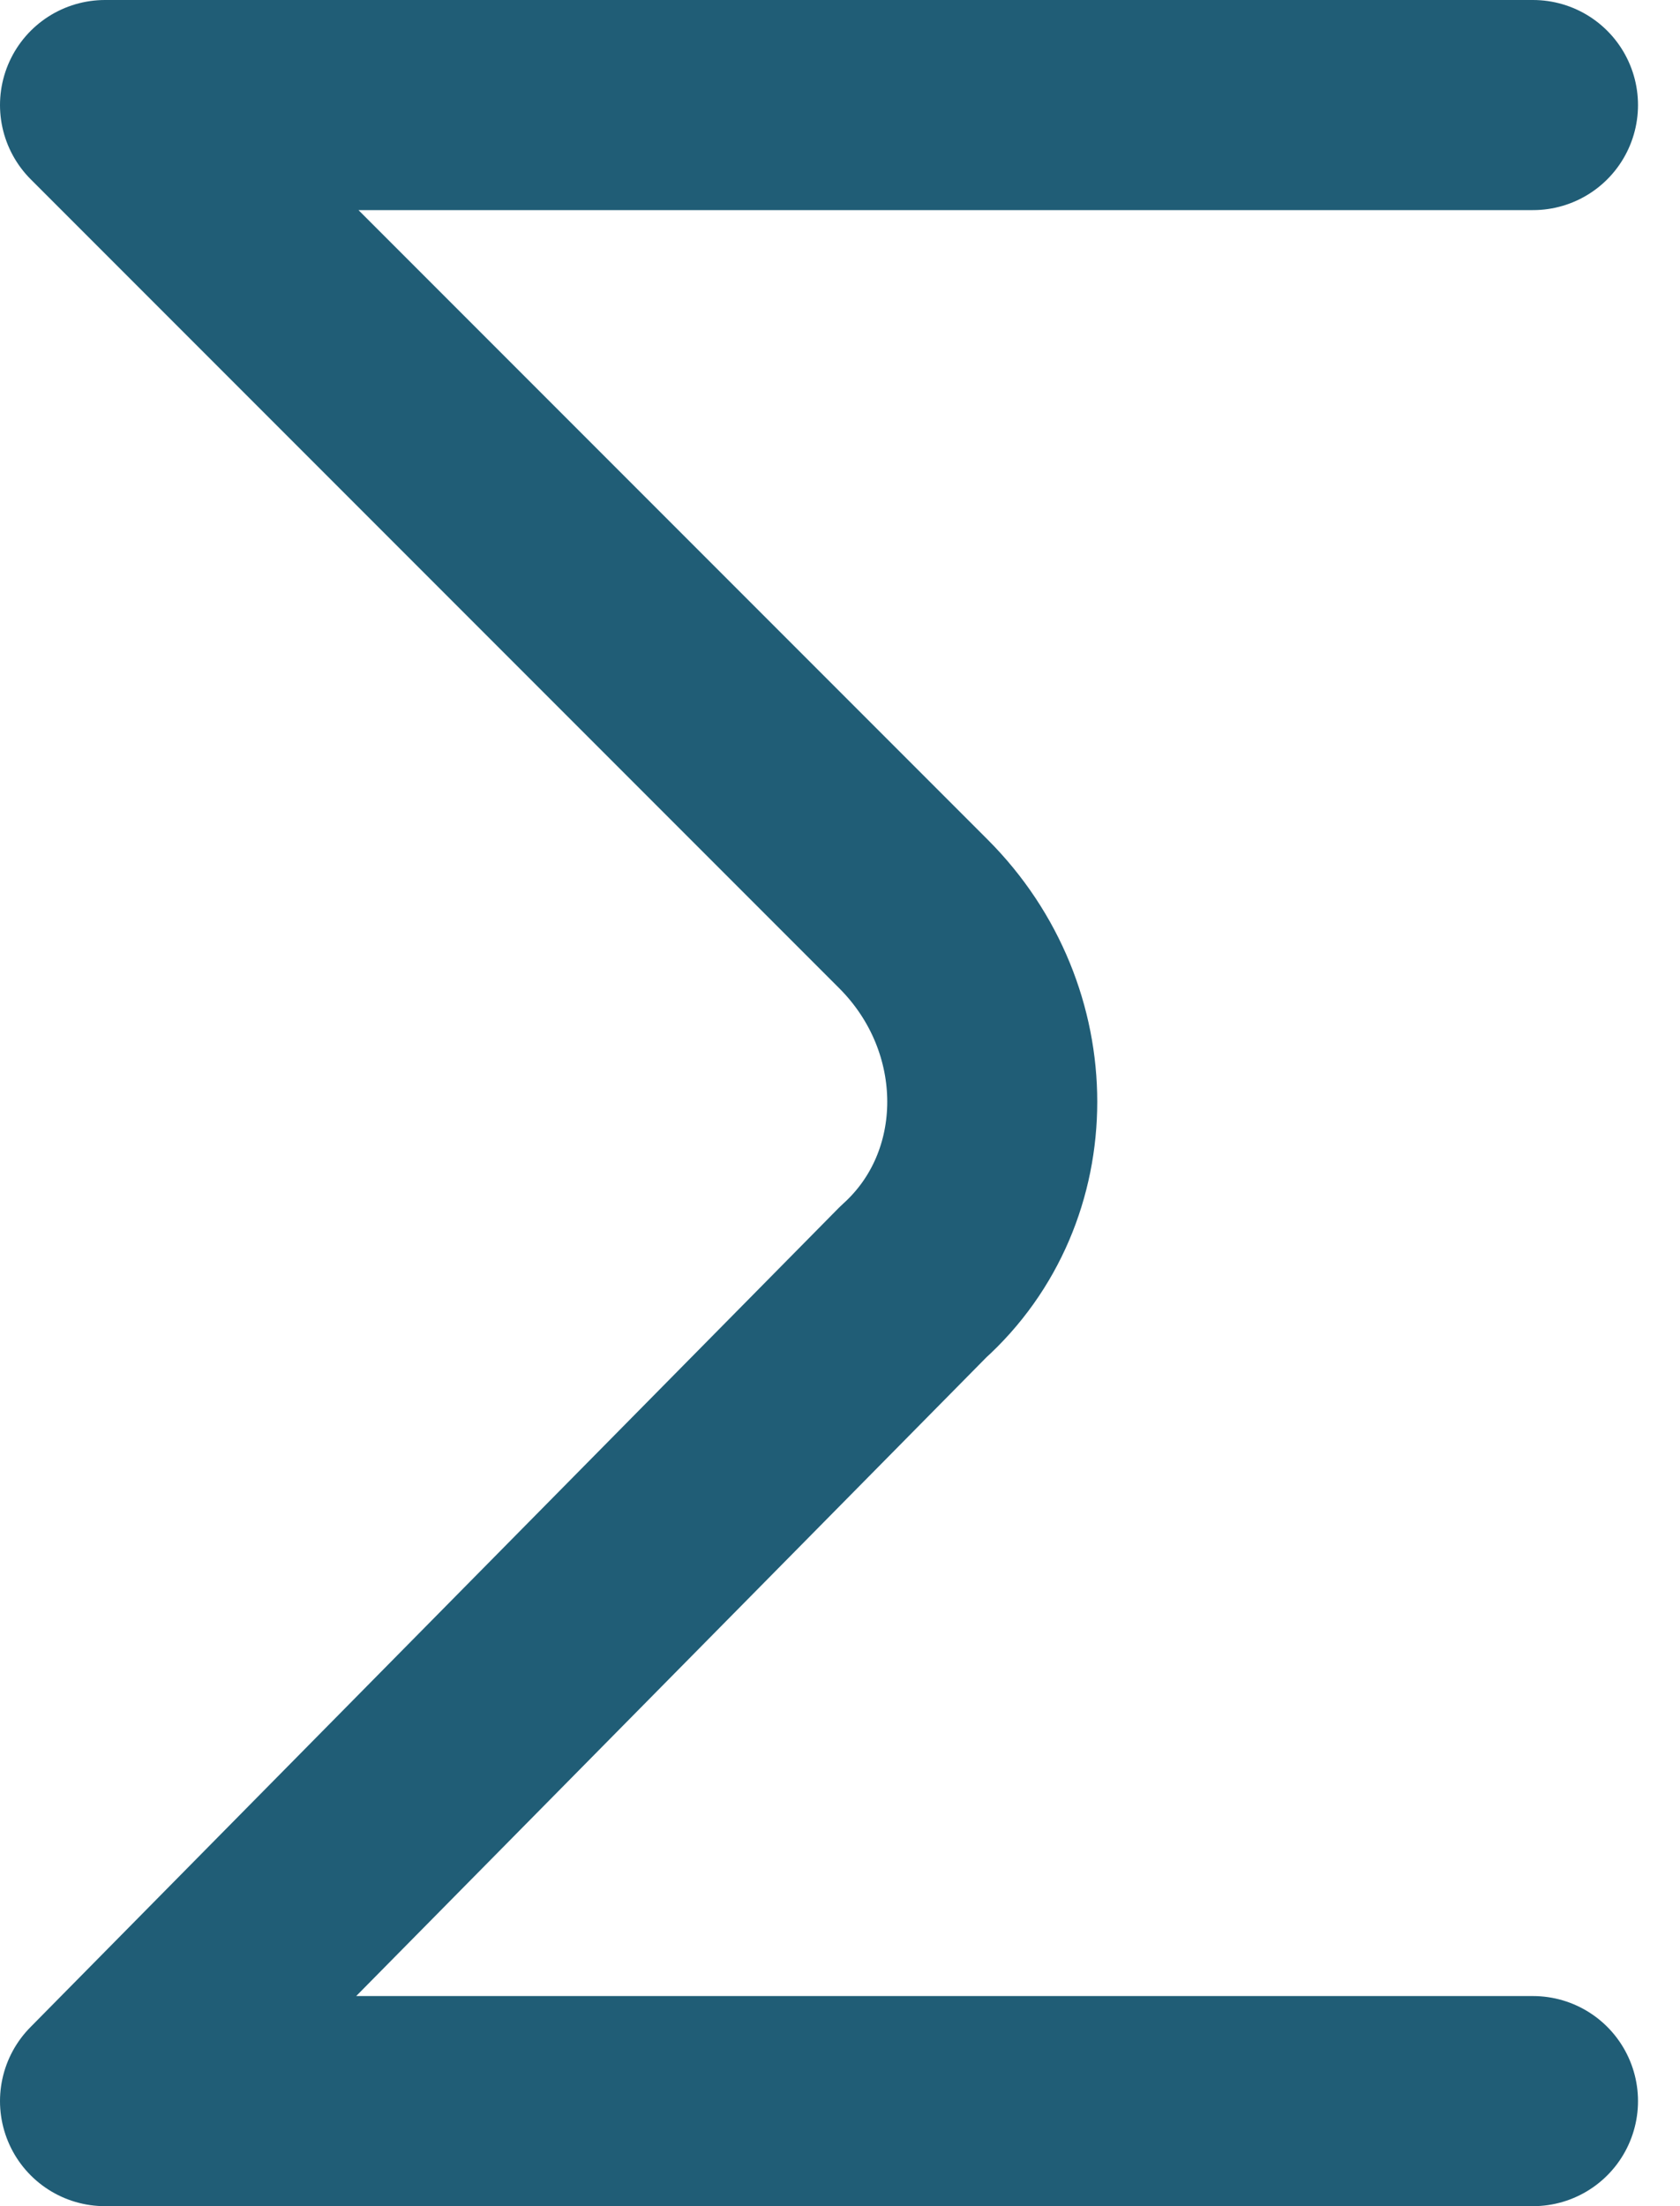 <svg xmlns="http://www.w3.org/2000/svg" xmlns:xlink="http://www.w3.org/1999/xlink" width="16" height="21" viewBox="0 0 16 21"><defs><path id="a" d="M1393.6 310H1380l7.7 7.7c1 1 1 2.6 0 3.5l-7.7 7.8h13.6"/></defs><use fill="#fff" fill-opacity="0" stroke="#205d76" stroke-linecap="round" stroke-linejoin="round" stroke-miterlimit="50" stroke-width="2" xlink:href="#a" transform="translate(-1379 -309)"/></svg>